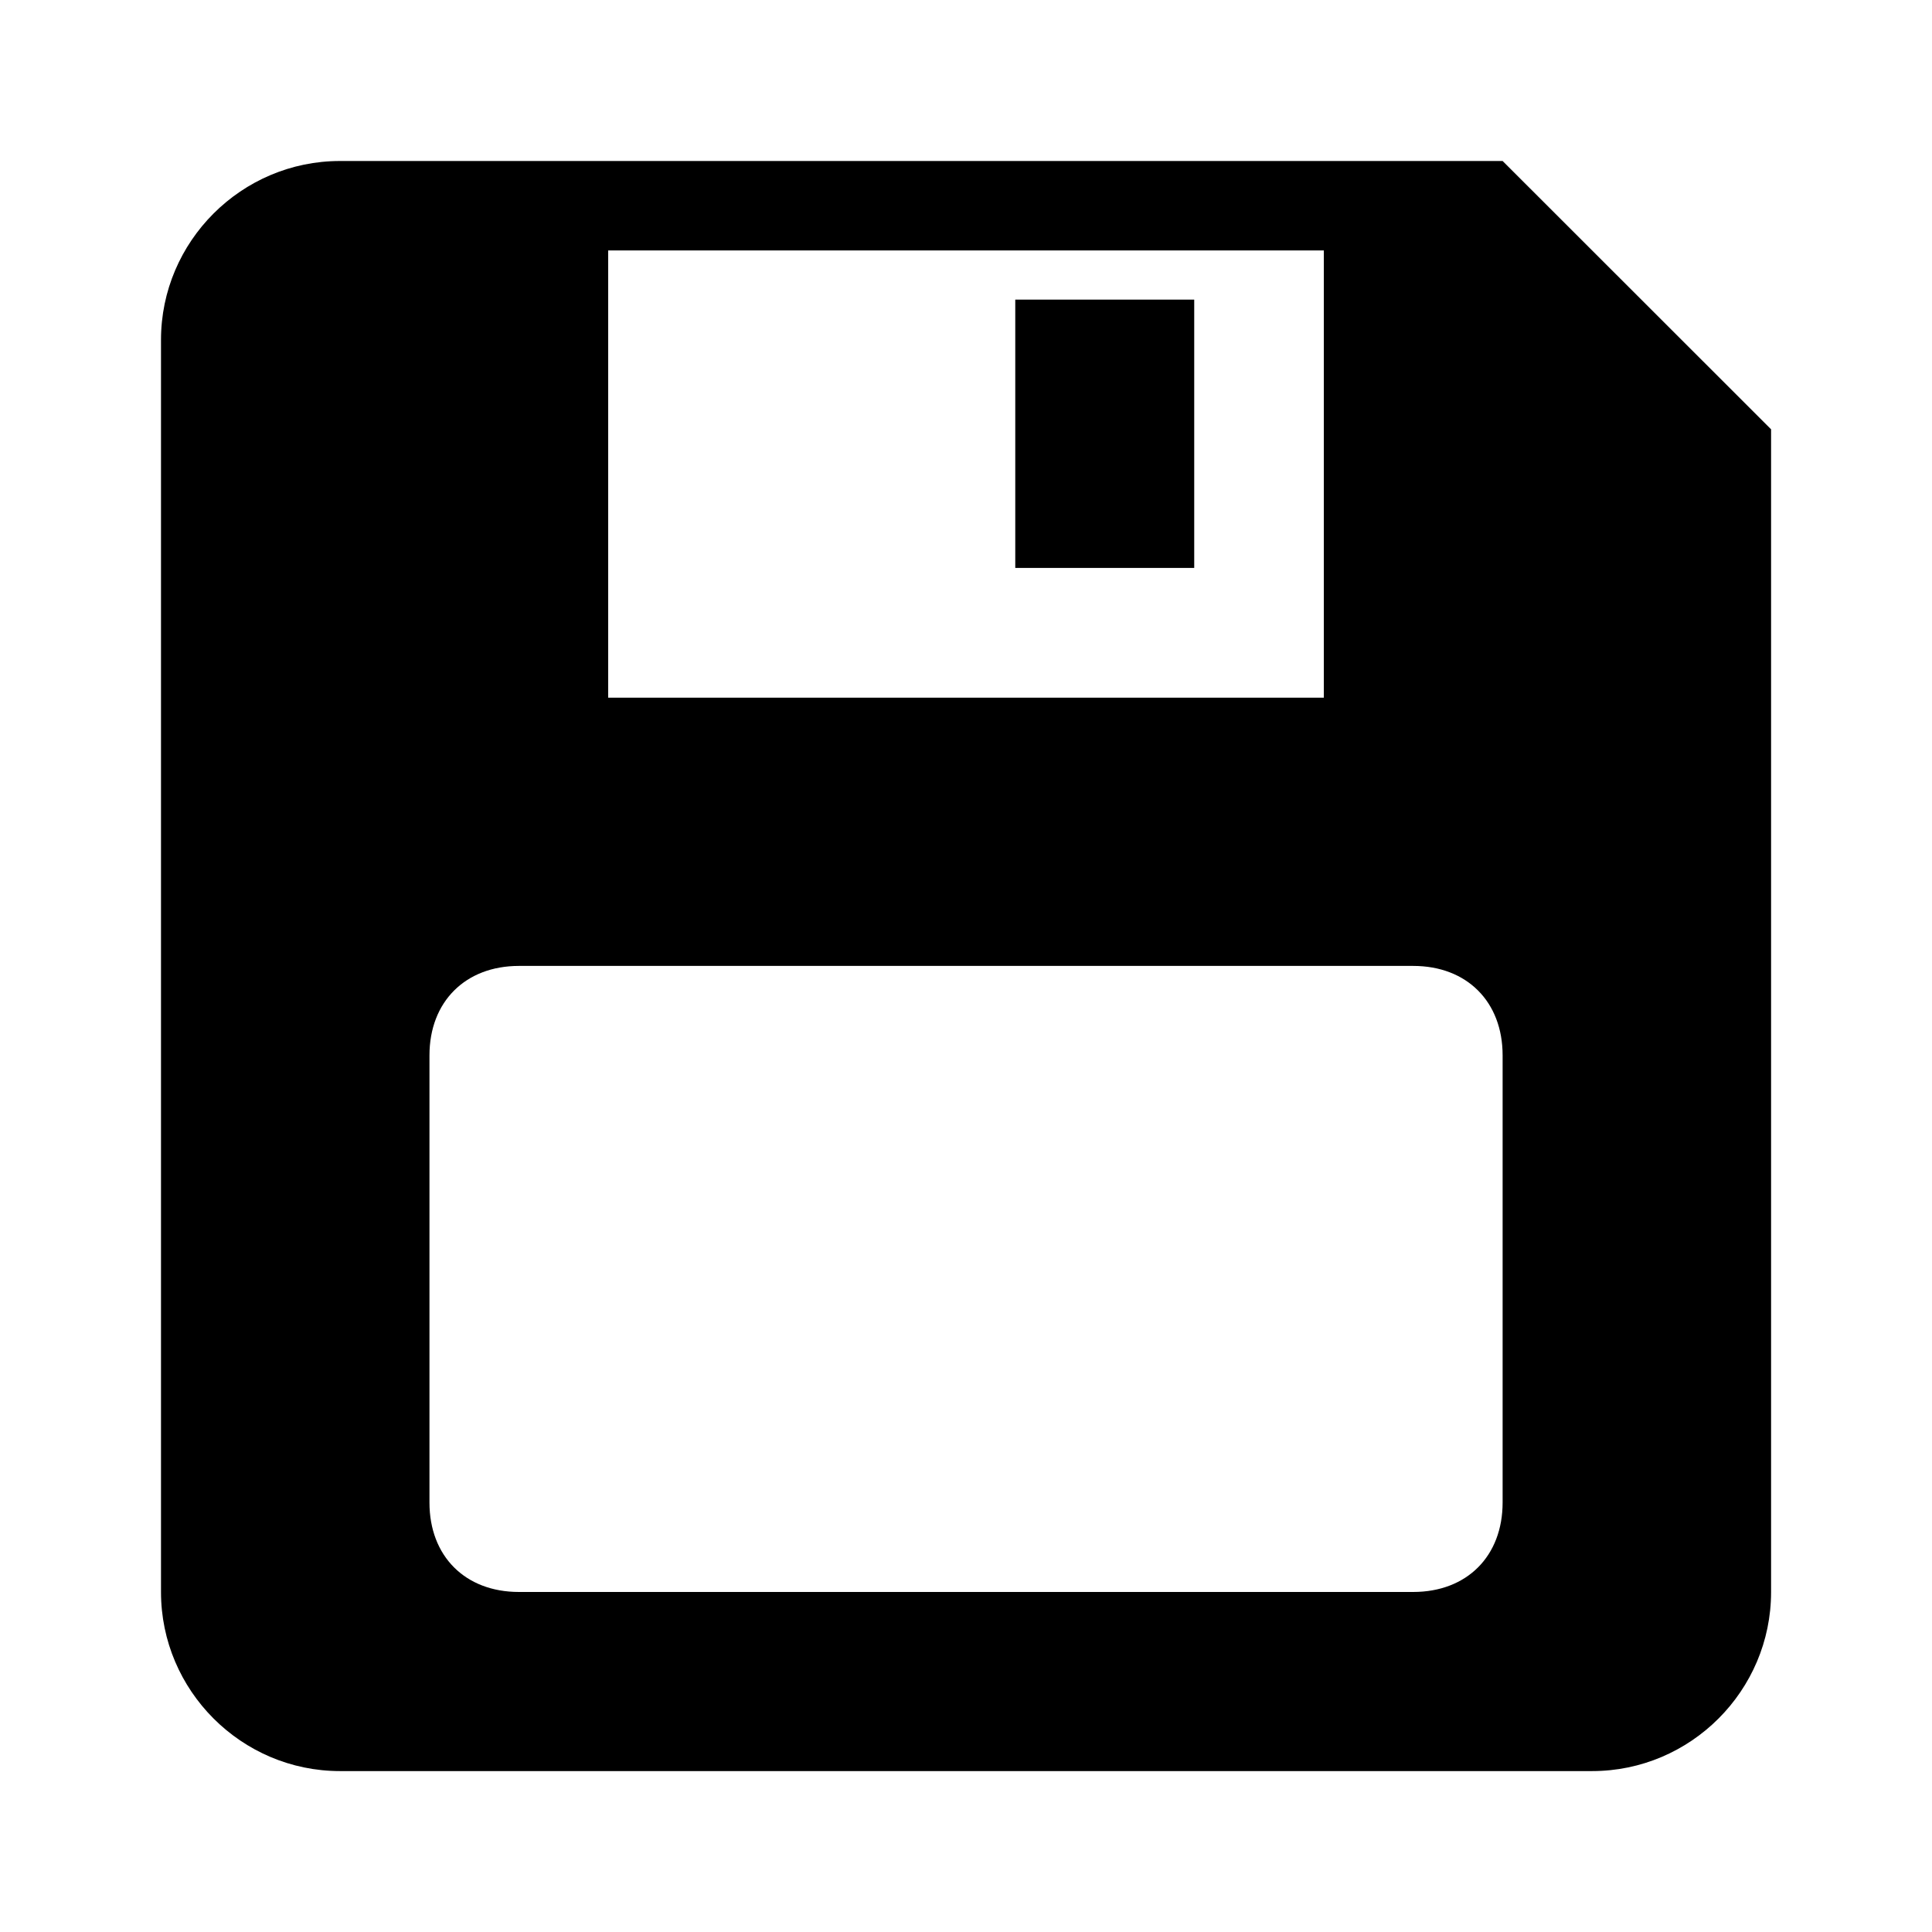 <?xml version="1.0" encoding="utf-8"?>
<!-- Generator: Adobe Illustrator 15.1.0, SVG Export Plug-In . SVG Version: 6.00 Build 0)  -->
<!DOCTYPE svg PUBLIC "-//W3C//DTD SVG 1.1//EN" "http://www.w3.org/Graphics/SVG/1.1/DTD/svg11.dtd">
<svg version="1.1" id="Layer_1" xmlns="http://www.w3.org/2000/svg" xmlns:xlink="http://www.w3.org/1999/xlink" x="0px" y="0px"
	 width="24px" height="24px" viewBox="0.5 0.5 24 24" enable-background="new 0.5 0.5 24 24" xml:space="preserve">
<path d="M19.166,2.5H4.723C3.5,2.5,2.5,3.499,2.5,4.722v15.555c0,1.224,1,2.224,2.223,2.224h15.555c1.224,0,2.223-1,2.223-2.224
	V5.833L19.166,2.5z M16.945,9.167h-8.89V3.611h8.89V9.167z M18.055,20.276H6.946c-0.668,0-1.111-0.445-1.111-1.111V13.61
	c0-0.666,0.446-1.111,1.111-1.111h11.109c0.668,0,1.111,0.445,1.111,1.111v5.555C19.166,19.831,18.723,20.276,18.055,20.276z"/>
<rect x="13.112" y="4.222" width="2.223" height="3.333"/>
</svg>
